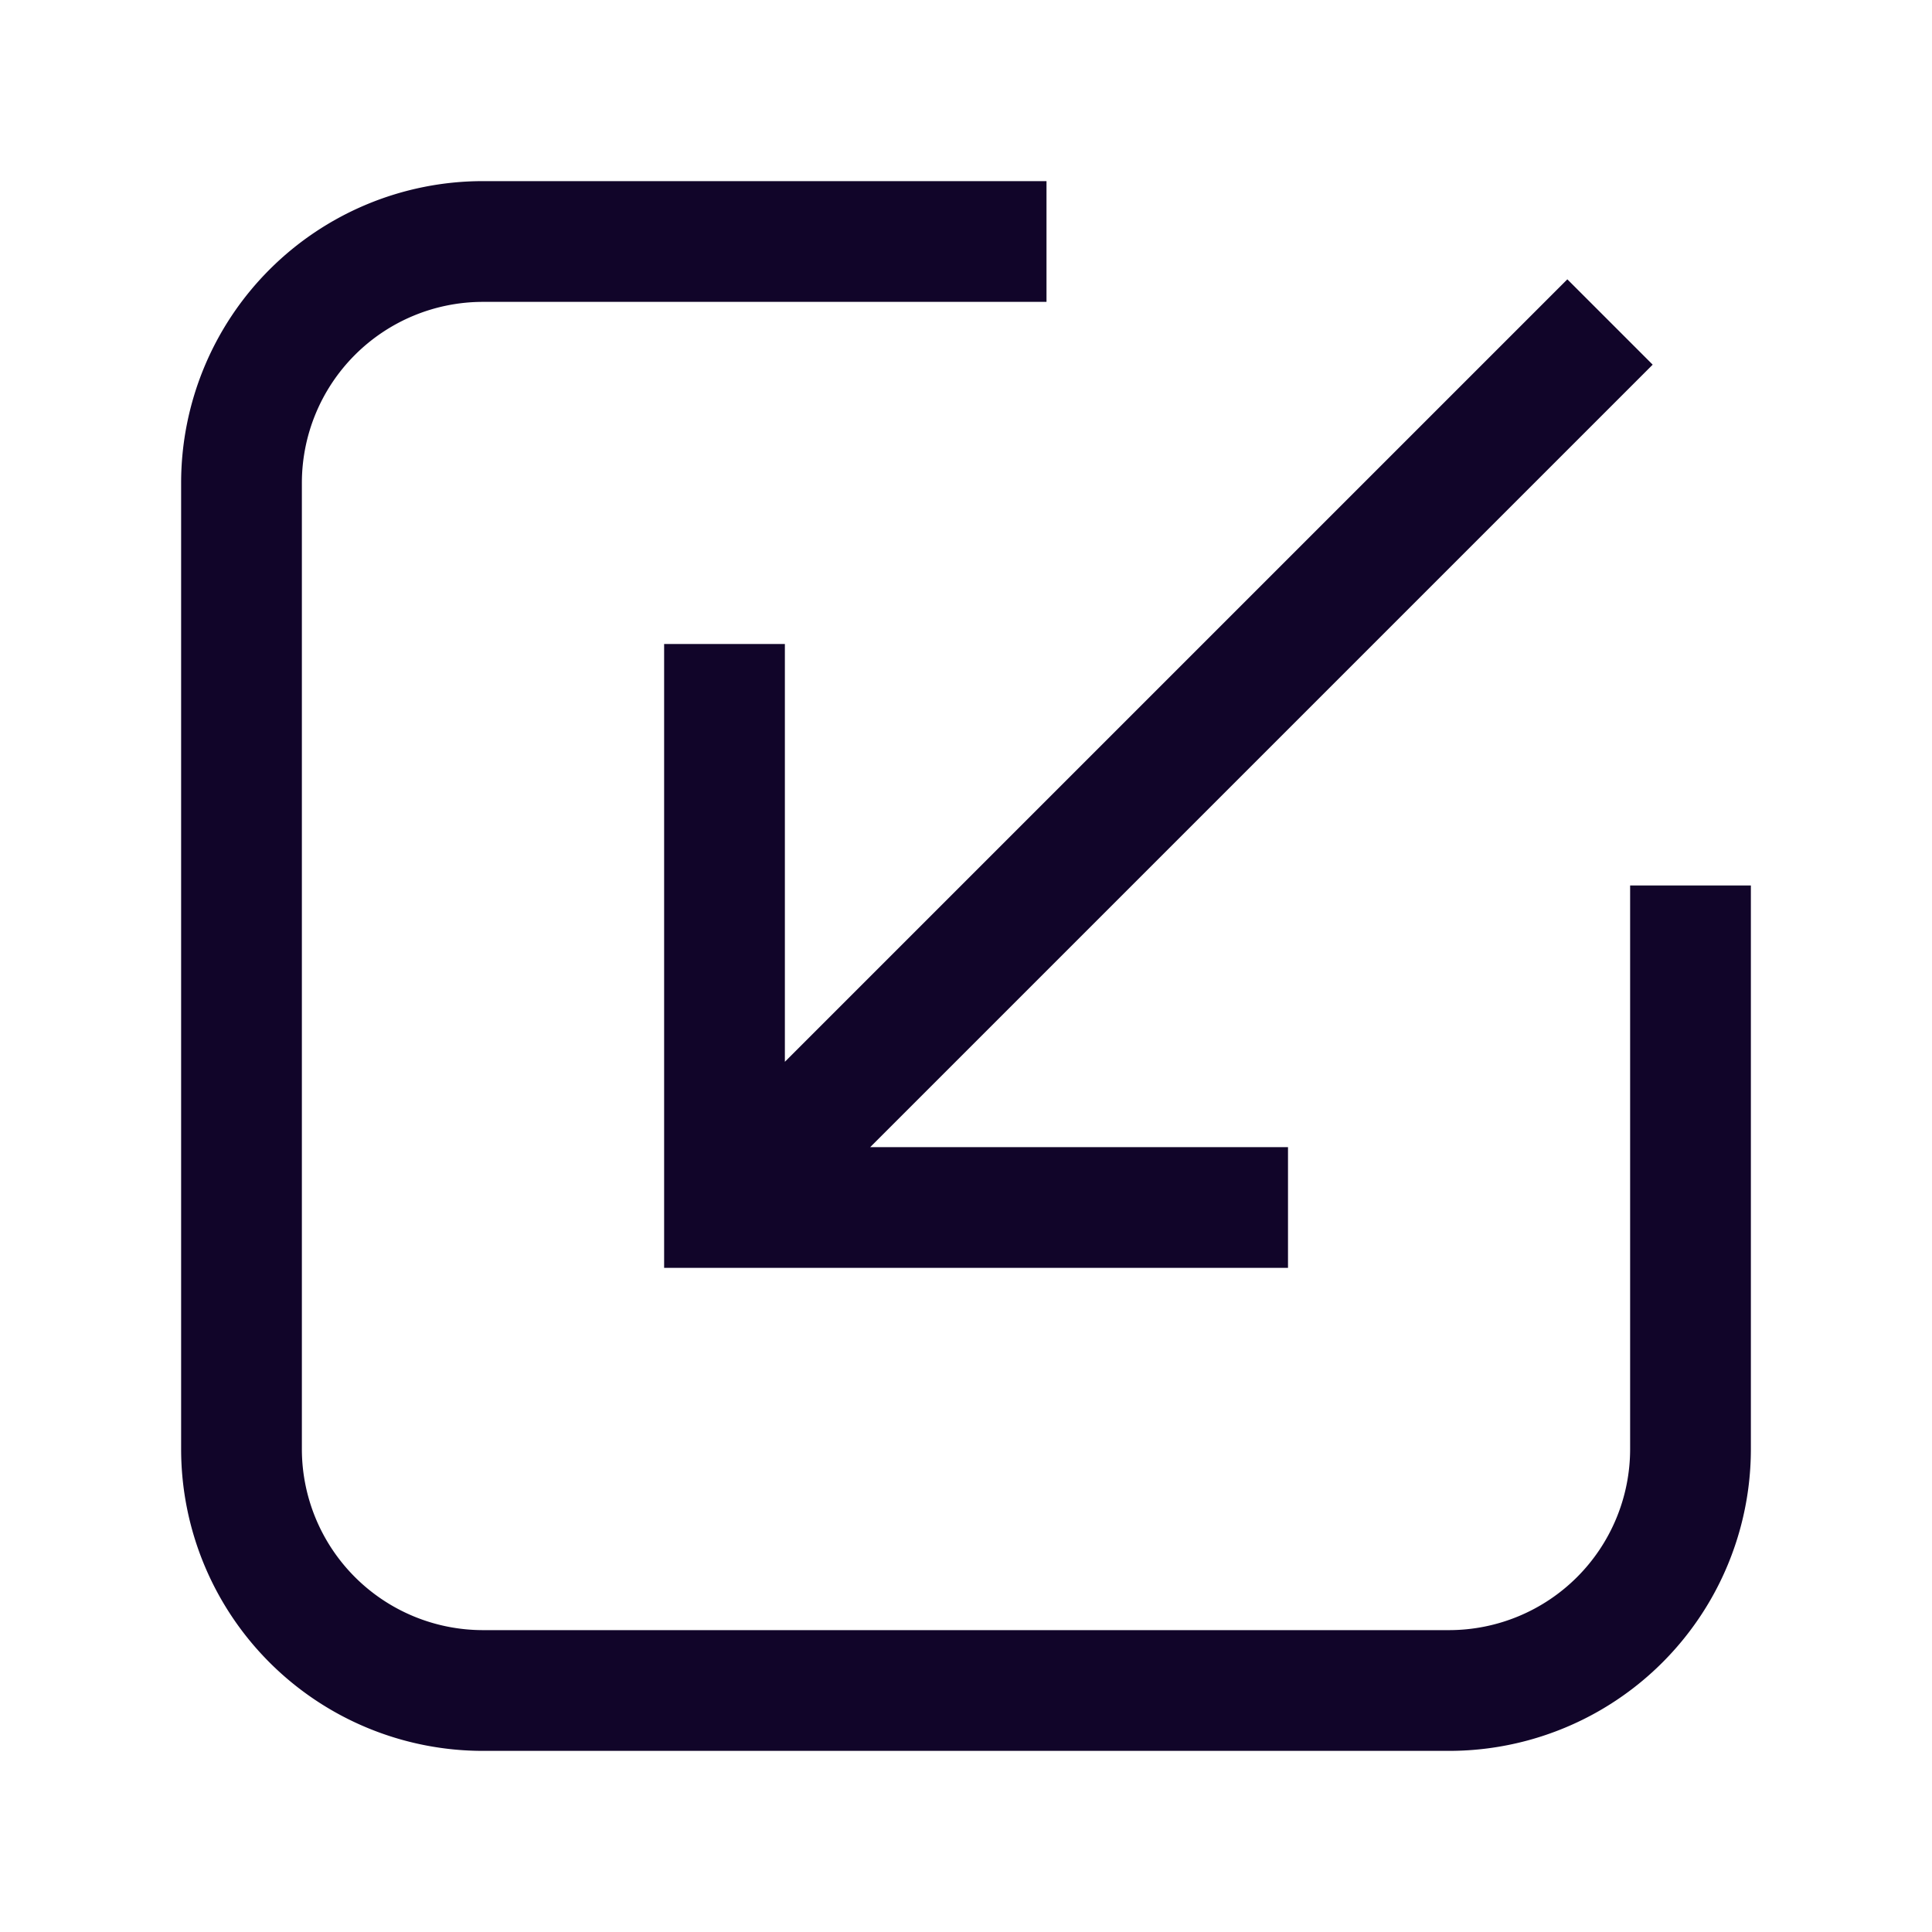 <svg xmlns="http://www.w3.org/2000/svg" width="24" height="24" fill="none"><path fill="#110529" fill-rule="evenodd" d="M6 3.75A2.25 2.25 0 0 0 3.75 6v12A2.25 2.25 0 0 0 6 20.25h12A2.25 2.25 0 0 0 20.25 18v-7h1.5v7A3.75 3.75 0 0 1 18 21.75H6A3.75 3.75 0 0 1 2.25 18V6A3.75 3.75 0 0 1 6 2.25h7v1.5z" clip-rule="evenodd"/><path fill="#110529" fill-rule="evenodd" d="M10.81 14.25H16v1.5H8.25V8h1.5v5.19l9.72-9.72 1.06 1.06z" clip-rule="evenodd"/></svg>